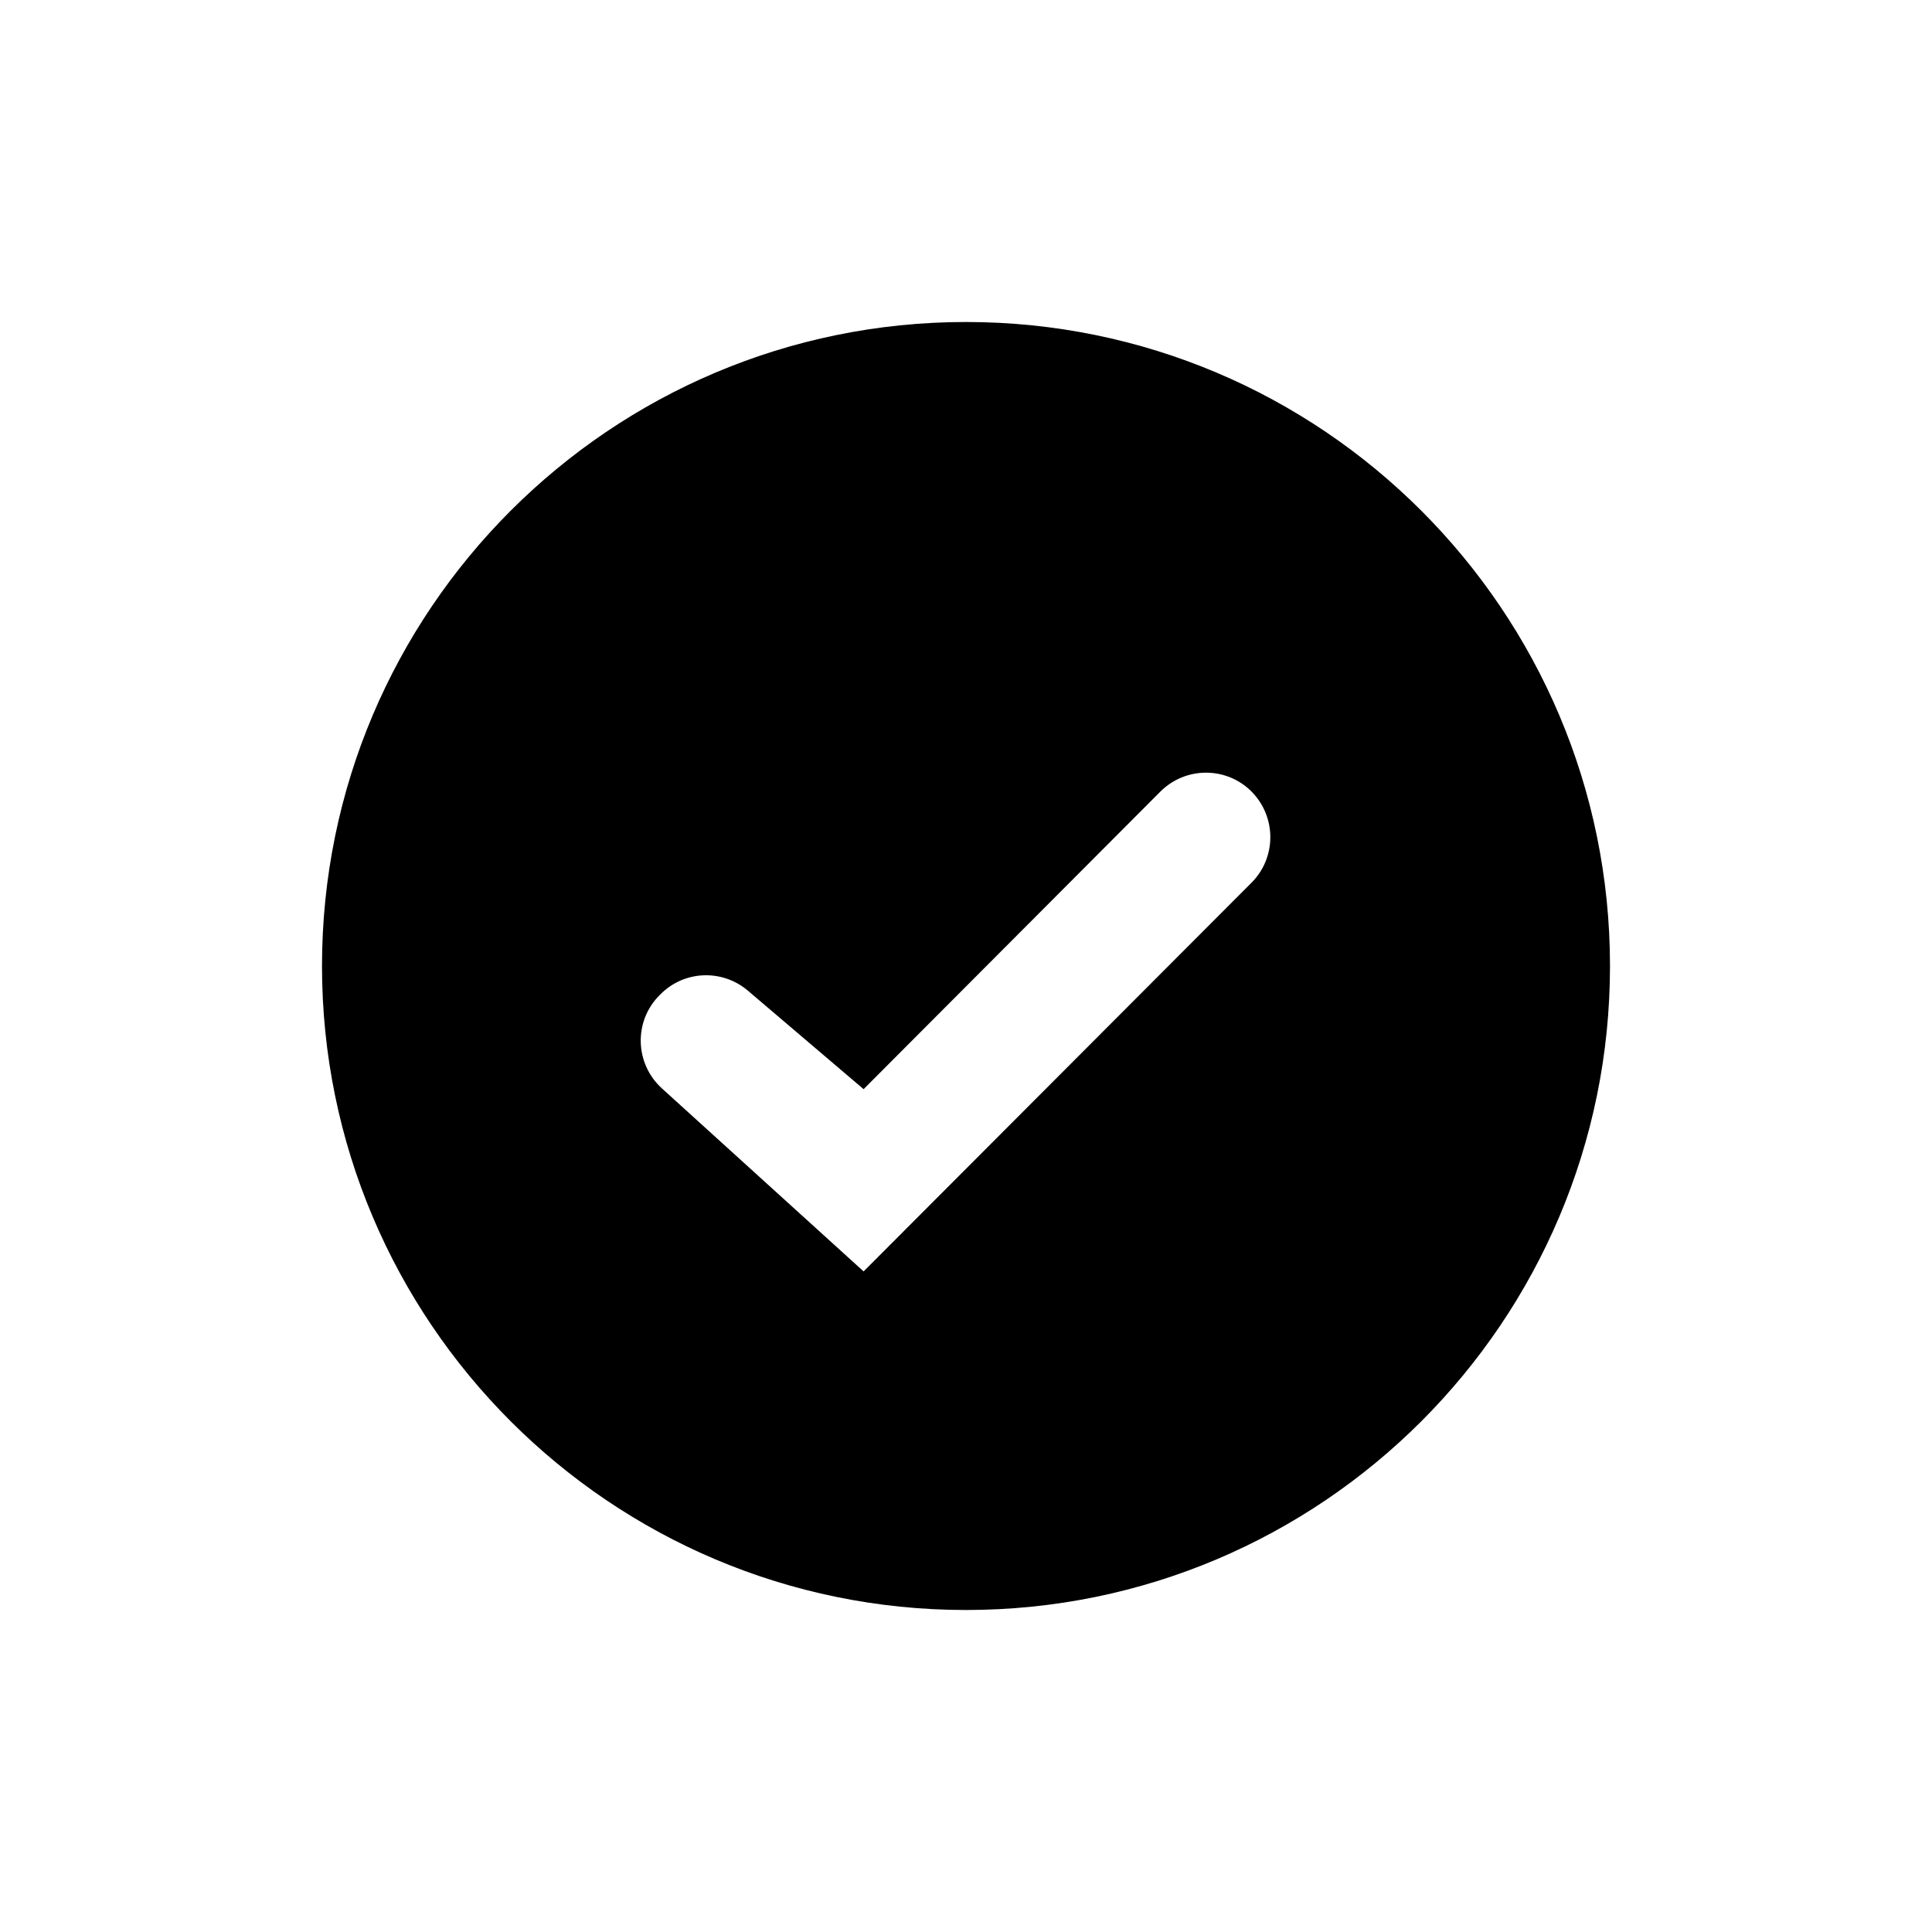 <svg width="12" height="12" viewBox="0 0 12 12"  xmlns="http://www.w3.org/2000/svg">
<path fill-rule="evenodd" clip-rule="evenodd" d="M6 2C3.792 2 2 3.792 2 6C2 8.208 3.792 10 6 10C8.208 10 10 8.208 10 6C10 3.792 8.208 2 6 2ZM7.774 4.917C7.618 4.76 7.364 4.76 7.207 4.917L5.364 6.765L4.645 6.153C4.486 6.018 4.25 6.027 4.103 6.175L4.097 6.181C3.935 6.342 3.942 6.606 4.111 6.76L5.364 7.897L7.774 5.482C7.929 5.326 7.929 5.074 7.774 4.917Z" />
</svg>
